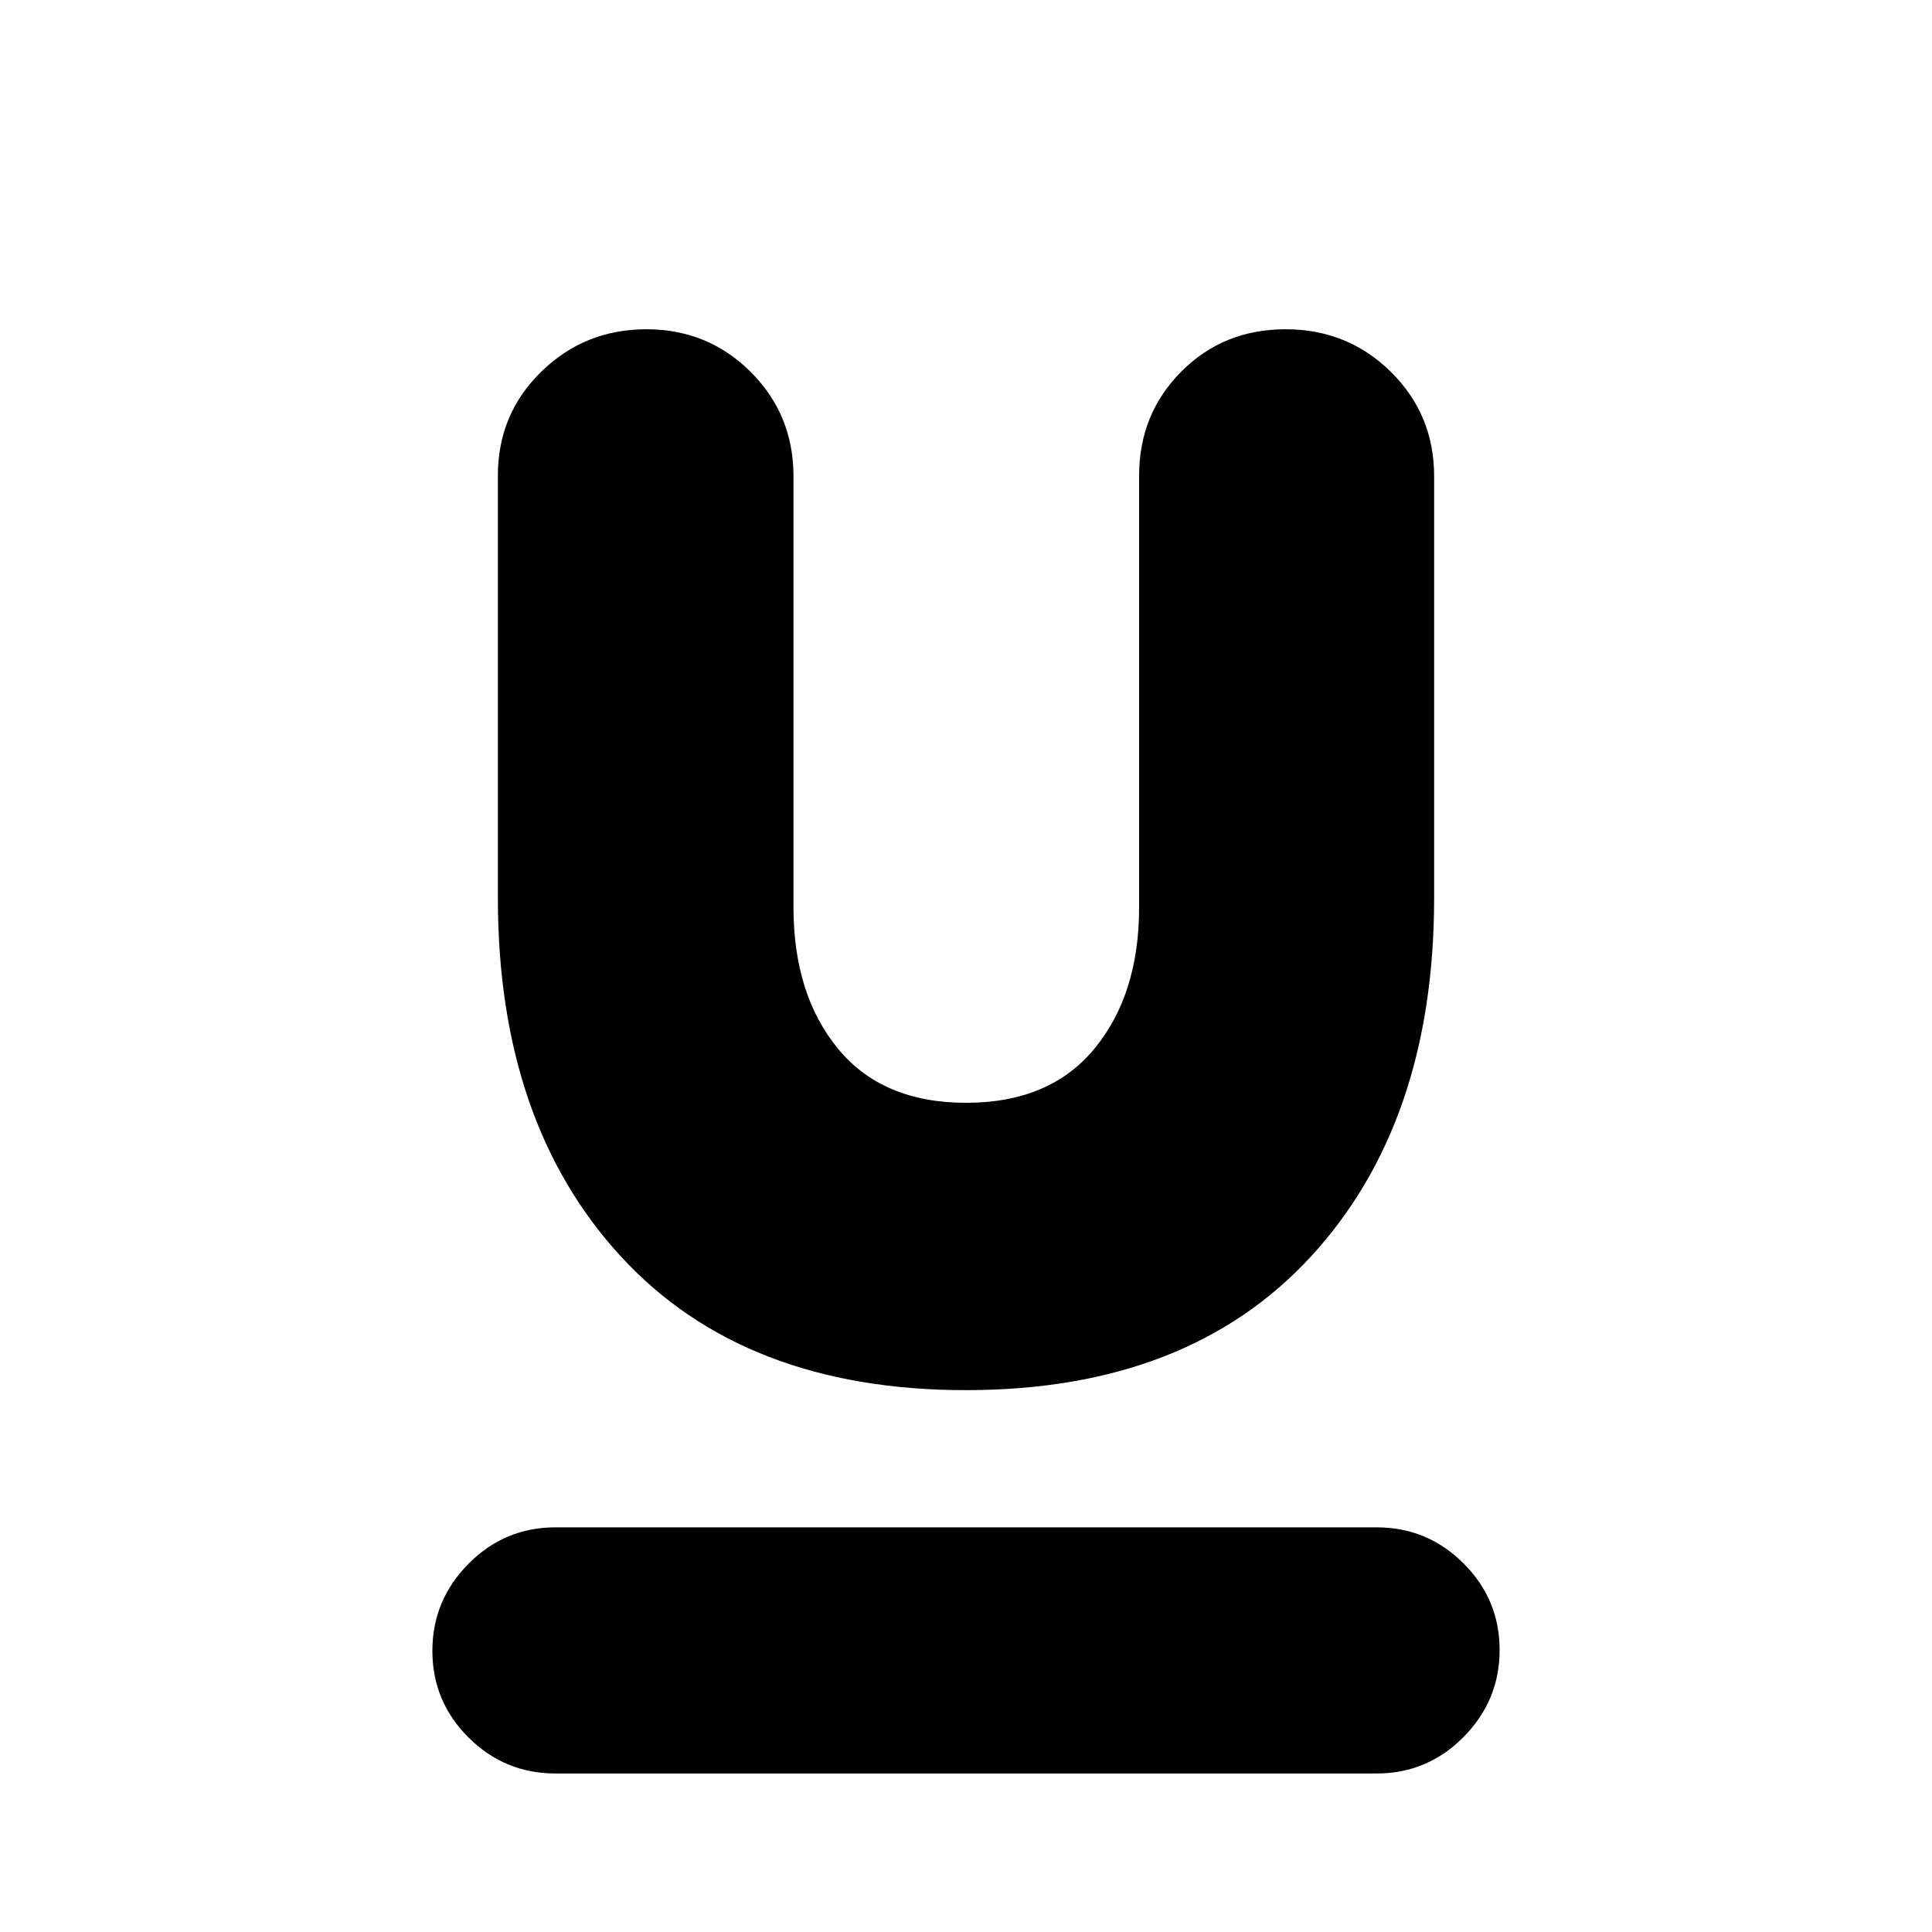 <svg xmlns="http://www.w3.org/2000/svg" height="20" viewBox="0 -960 960 960" width="20"><path d="M276-78.76q-25.26 0-43.2-17.89-17.95-17.89-17.95-43.05 0-25.17 17.95-43.27 17.94-18.1 43.2-18.1h408q25.26 0 43.2 17.89 17.95 17.89 17.95 43.06 0 25.16-17.95 43.26-17.94 18.1-43.2 18.1H276Zm204-190.48q-110.35 0-171.48-66.43-61.13-66.43-61.13-178.09v-209.91q0-30.58 21.57-51.65t52.2-21.07q30.62 0 51.87 21.22 21.25 21.23 21.25 51.82v214.22q0 43.29 22.1 70.2 22.11 26.91 63.7 26.91t63.77-26.94q22.17-26.93 22.17-70.26v-214.42q0-30.61 20.92-51.68t51.82-21.07q30.9 0 52.38 21.2 21.47 21.21 21.47 51.77v209.63q0 111.56-61.13 178.06-61.13 66.49-171.48 66.49Z"/></svg>